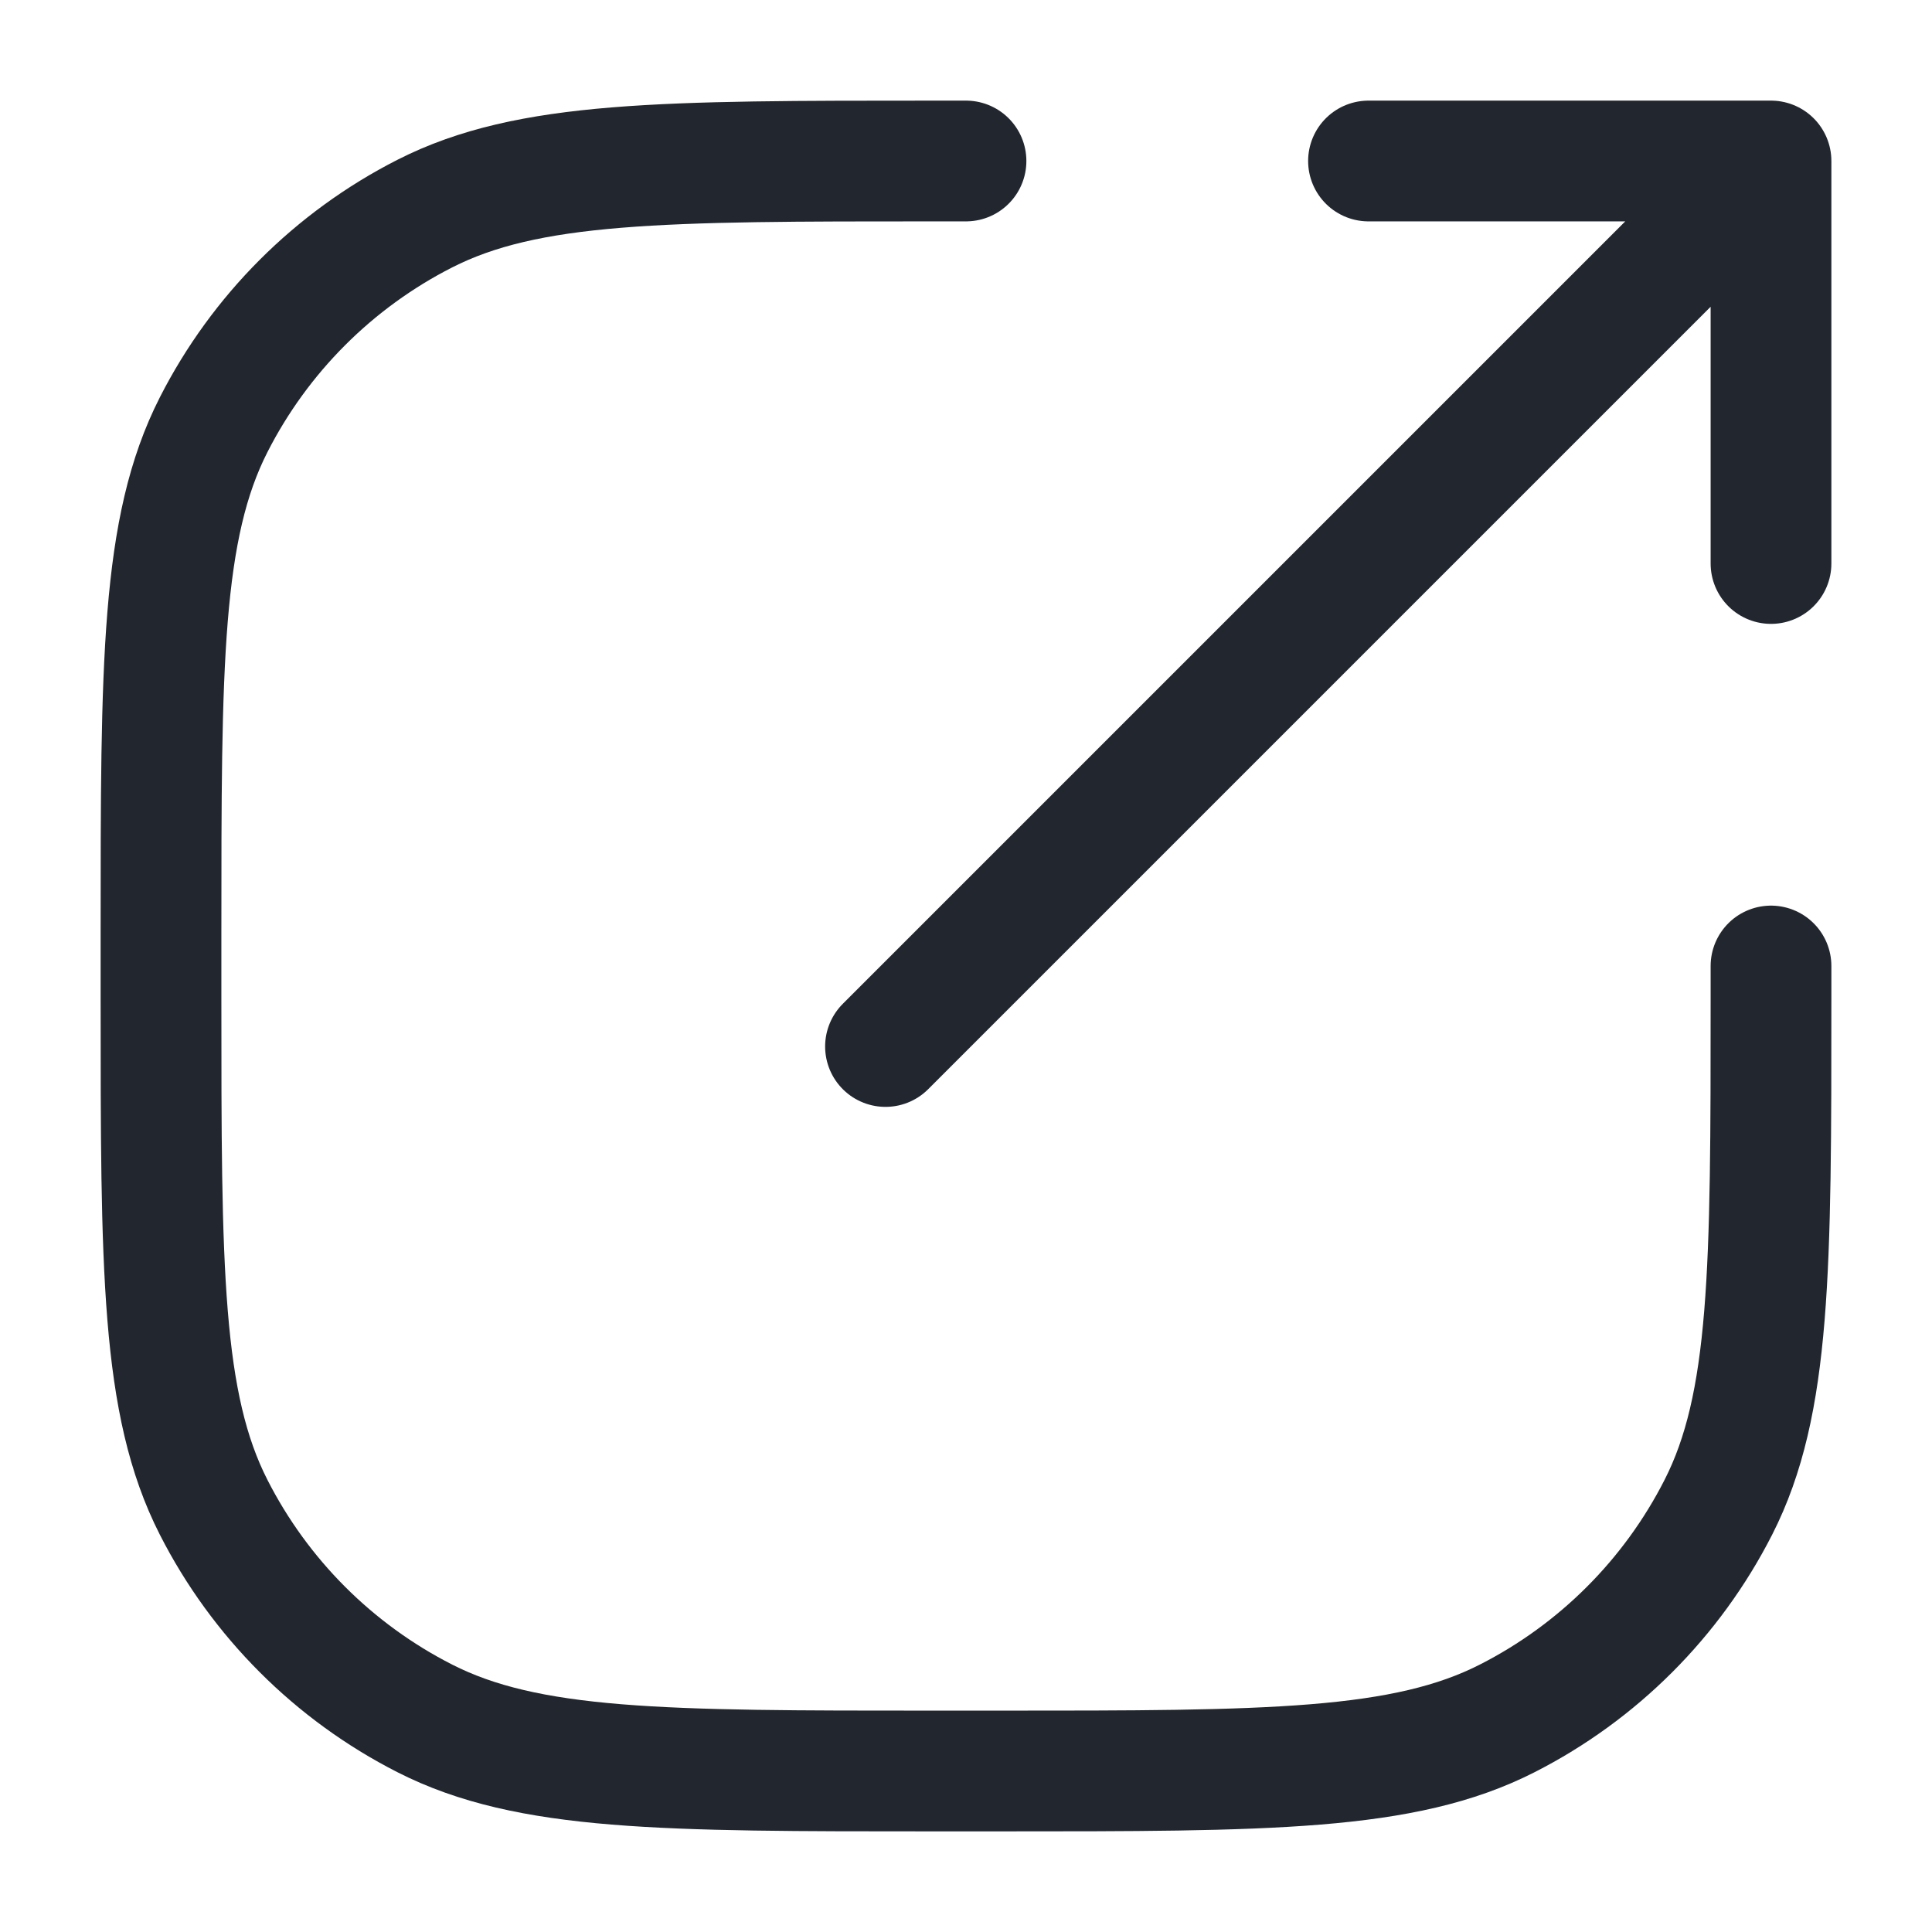 <svg width="24" height="24" viewBox="0 0 24 24" fill="none" xmlns="http://www.w3.org/2000/svg">
<path d="M12 2H11.6C8.24 2 6.56 2 5.276 2.654C4.147 3.229 3.229 4.147 2.654 5.276C2 6.56 2 8.24 2 11.6V12.4C2 15.76 2 17.441 2.654 18.724C3.229 19.853 4.147 20.771 5.276 21.346C6.56 22 8.24 22 11.6 22H12.4C15.76 22 17.441 22 18.724 21.346C19.853 20.771 20.771 19.853 21.346 18.724C22 17.441 22 15.76 22 12.4V12" stroke="#22272F" stroke-width="1.5" stroke-linecap="round"/>
<path d="M11 13L22 2M22 2V7M22 2L17 2" stroke="#22272F" stroke-width="1.5" stroke-linecap="round" stroke-linejoin="round"/>
</svg>
